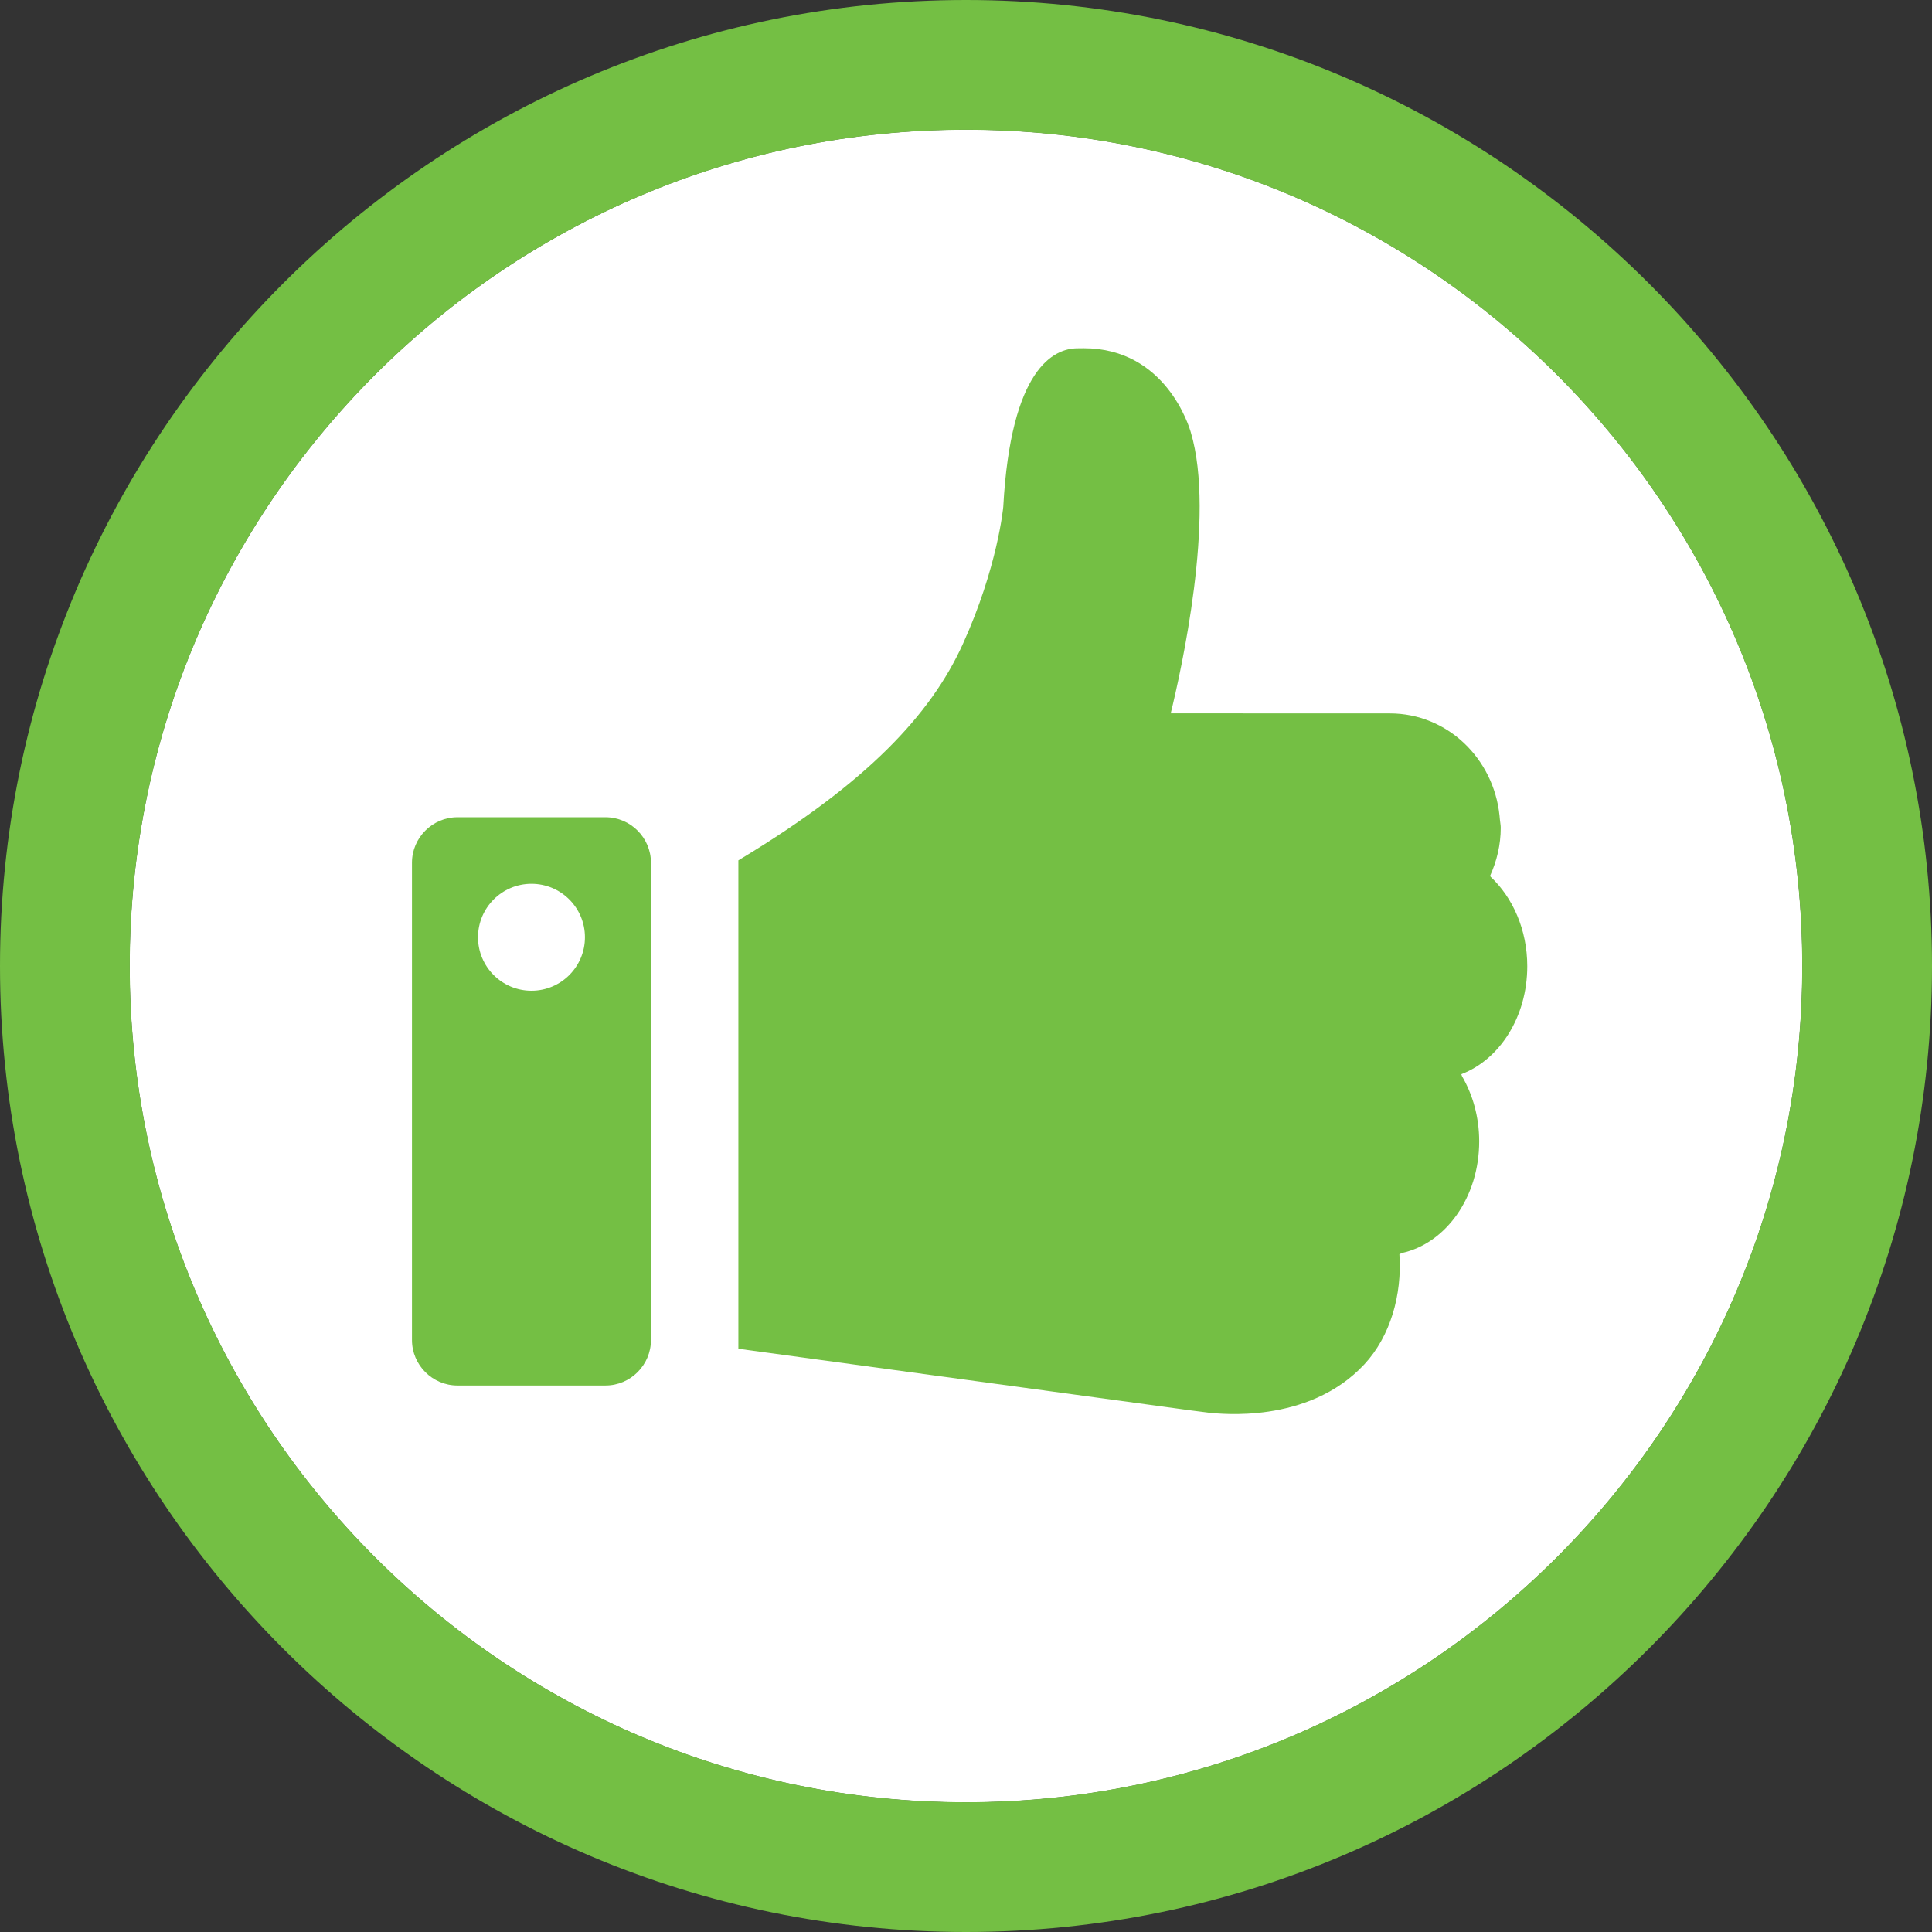 <?xml version="1.0" encoding="utf-8"?>
<!-- Generator: Adobe Illustrator 16.0.0, SVG Export Plug-In . SVG Version: 6.00 Build 0)  -->
<!DOCTYPE svg PUBLIC "-//W3C//DTD SVG 1.1//EN" "http://www.w3.org/Graphics/SVG/1.1/DTD/svg11.dtd">
<svg version="1.1" id="Layer_1" xmlns="http://www.w3.org/2000/svg" xmlns:xlink="http://www.w3.org/1999/xlink" x="0px" y="0px"
	 width="110px" height="110px" viewBox="0 0 110 110" enable-background="new 0 0 110 110" xml:space="preserve">
<rect x="0" y="0" width="110" height="110" fill="#333333" stroke="none"/>
<g>
	<path fill="#FFFFFF" d="M55,7.38C28.742,7.38,7.38,28.743,7.38,55c0,26.258,21.362,47.619,47.62,47.619S102.619,81.258,102.619,55
		C102.619,28.743,81.258,7.38,55,7.38z"/>
</g>
<g>
	<g>
		<path fill="#74BF44" d="M55,110C24.673,110,0,85.326,0,55C0,24.674,24.673,0,55,0c30.326,0,55,24.674,55,55
			C110,85.326,85.326,110,55,110z M55,7.388C28.746,7.388,7.388,28.747,7.388,55c0,26.254,21.358,47.611,47.612,47.611
			S102.611,81.254,102.611,55C102.611,28.747,81.254,7.388,55,7.388z"/>
	</g>
</g>
<g>
	<path fill="#74BF44" d="M34.475,78.885h-8.431c-1.424,0-2.588-1.166-2.588-2.589V49.12c0-1.422,1.165-2.589,2.588-2.589h8.431
		c1.423,0,2.588,1.167,2.588,2.589v27.176C37.063,77.719,35.898,78.885,34.475,78.885z"/>
	<path fill="#74BF44" d="M85.446,47.128c0,0.983-0.229,1.908-0.608,2.744c0.012,0.018,0.023,0.036,0.037,0.053
		c1.258,1.187,2.081,3.013,2.081,5.089c0,2.884-1.572,5.3-3.729,6.136c-0.009,0.006-0.02,0.016-0.025,0.02
		c0.017,0.031,0.023,0.07,0.039,0.105c0.611,1.051,0.978,2.326,0.978,3.709c0,3.184-1.905,5.814-4.407,6.359
		c-0.043,0.02-0.103,0.055-0.135,0.069c0.155,2.321-0.516,4.67-1.992,6.263c-3.231,3.482-8.404,2.771-8.654,2.785l-1.228-0.156
		L42.04,76.793V48.985l0.217-0.132c7.067-4.276,10.73-8.145,12.56-12.177c1.988-4.38,2.303-7.792,2.305-7.825
		c0.431-7.888,2.884-9.02,4.229-9.02c0.176,0,0.327-0.004,0.355-0.004c4.682,0,6.02,4.521,6.093,4.785
		c1.429,4.77-0.573,13.681-1.143,16.003c0,0,12.448,0.004,12.481,0.004c3.254,0,5.899,2.551,6.239,5.813
		c0.009,0.08,0.019,0.158,0.022,0.235C85.411,46.823,85.446,46.97,85.446,47.128z"/>
	<circle fill="#FFFFFF" cx="30.26" cy="53.364" r="3.044"/>
</g>
</svg>
